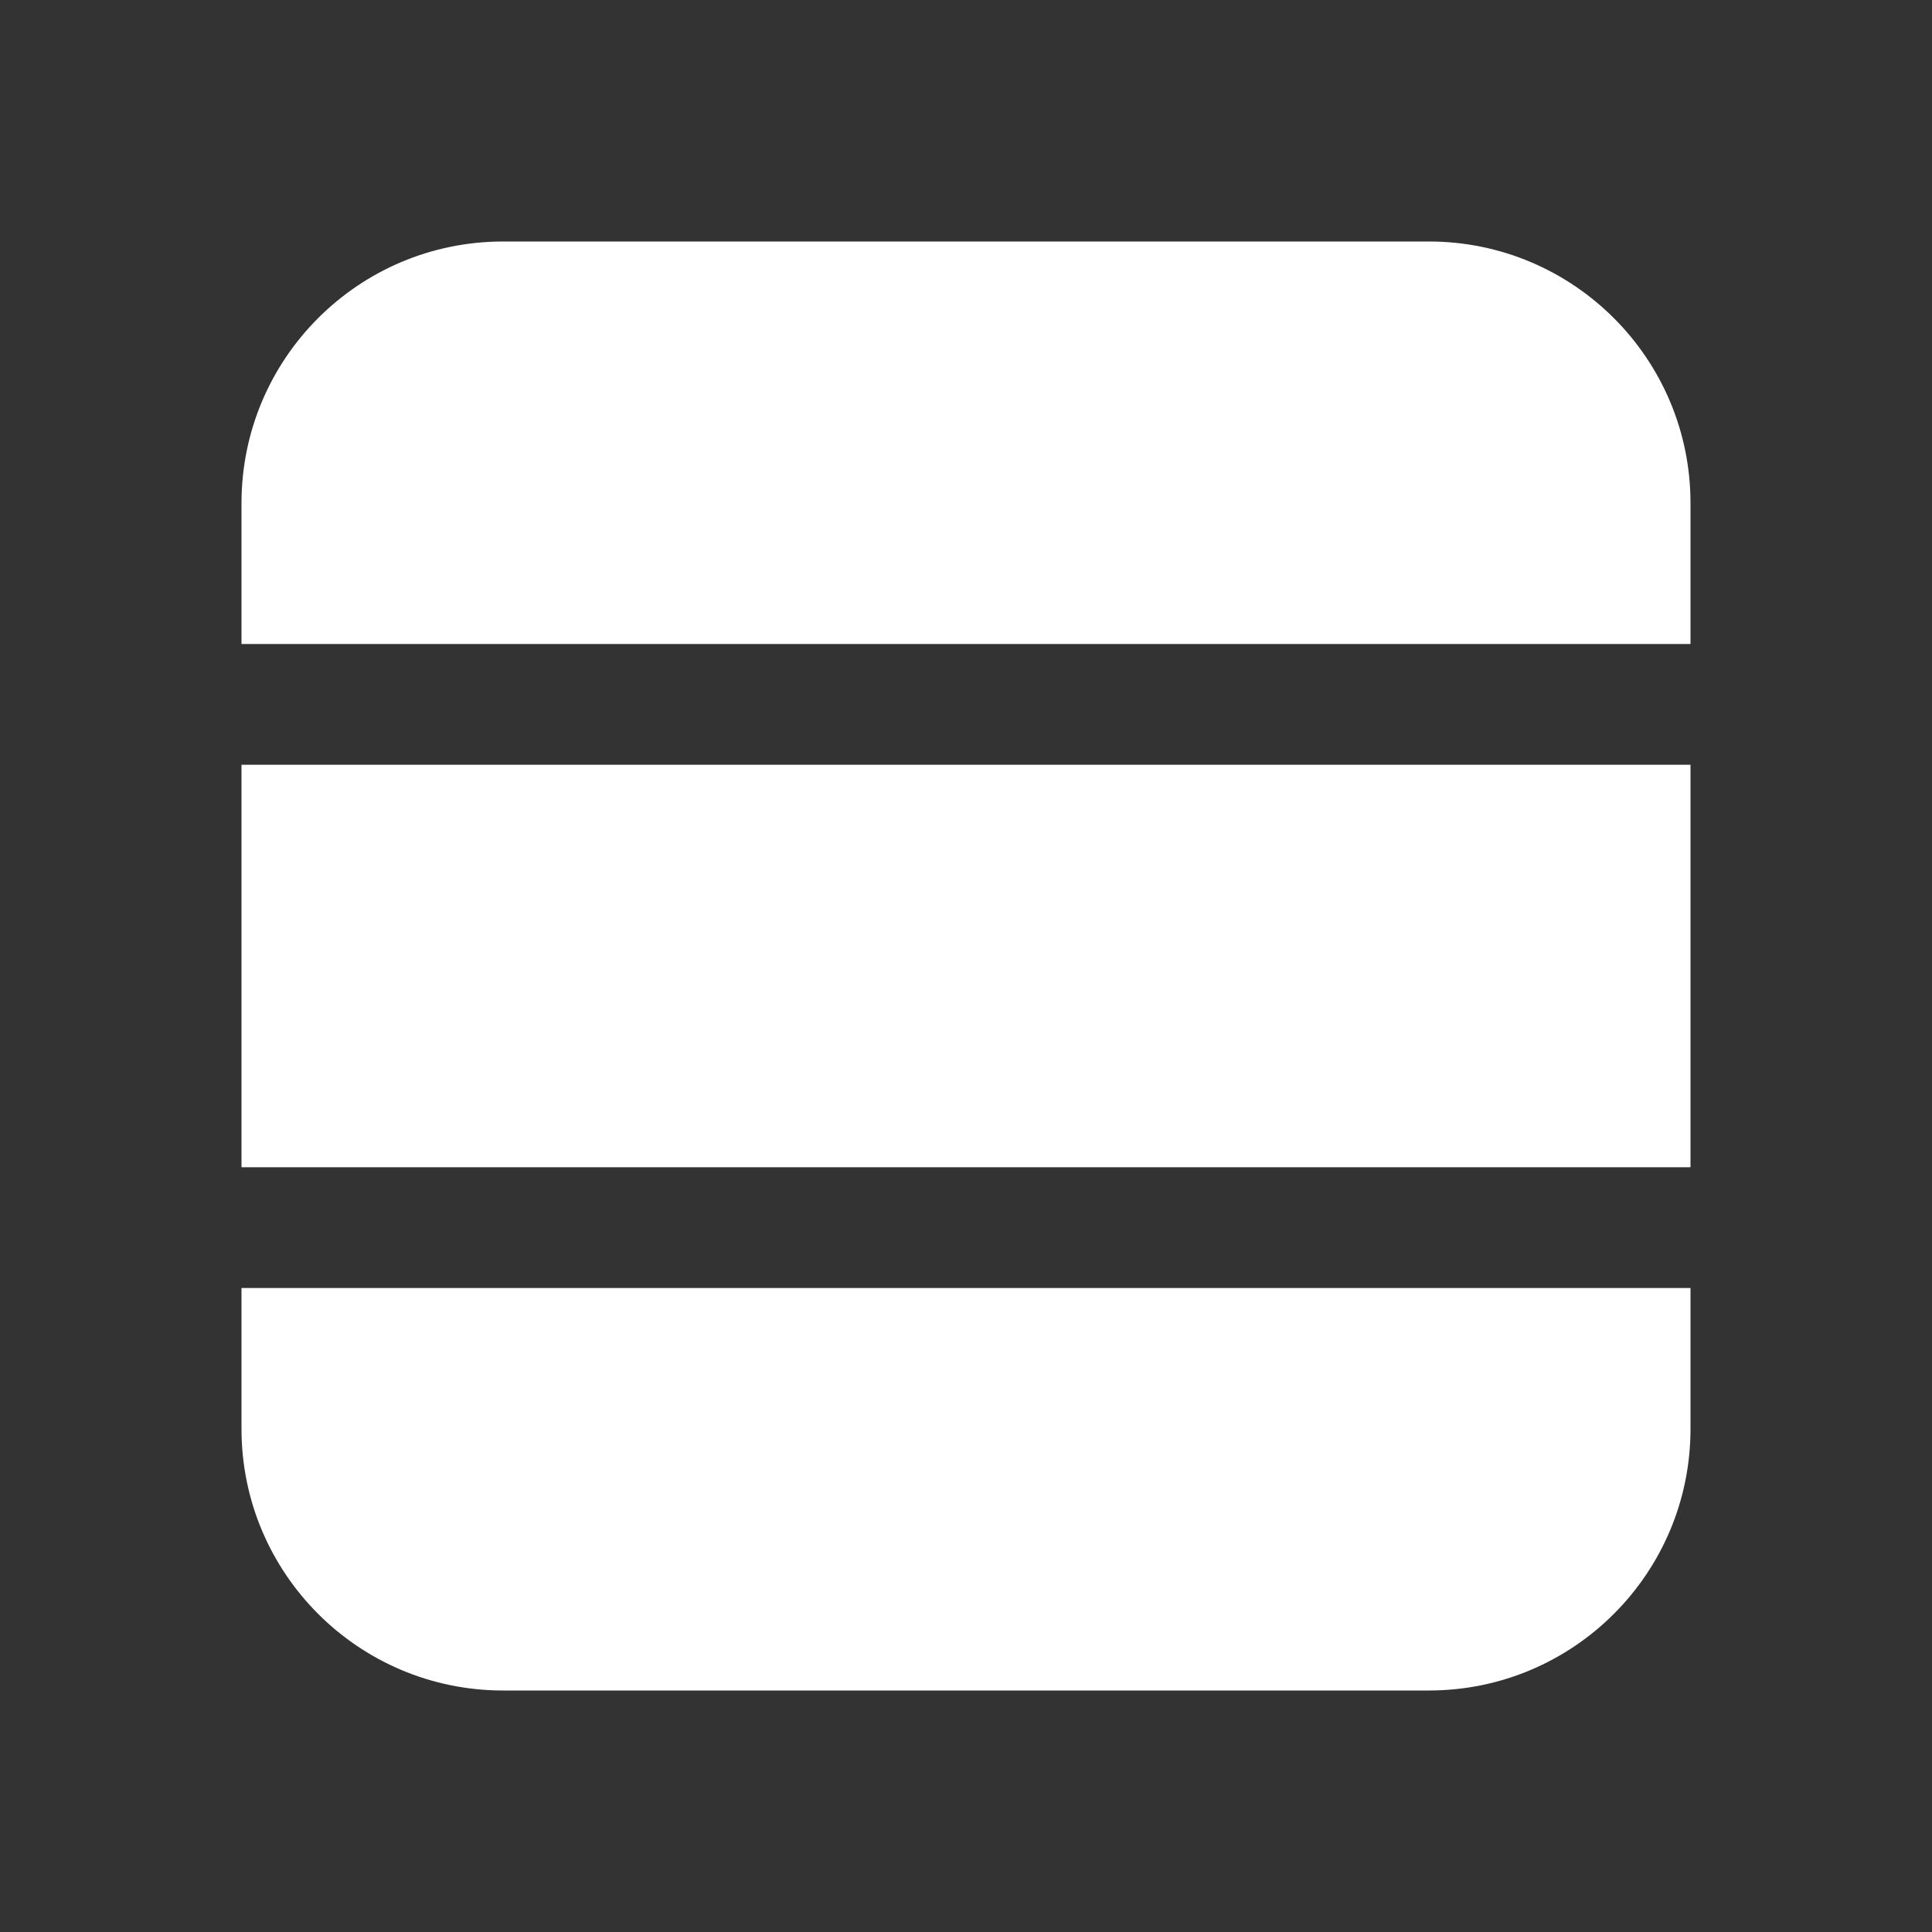 <svg width="24" height="24" viewBox="0 0 24 24" fill="none" xmlns="http://www.w3.org/2000/svg">
<rect x="0" y="0" width="24" height="24" fill="#333333" stroke="none"/>
<path d="M21 14.5V9.5H3V14.5H21ZM3 16V17.75C3 19.545 4.455 21 6.25 21H17.75C19.545 21 21 19.545 21 17.75V16H3ZM21 6.25V8H3V6.25C3 4.455 4.455 3 6.25 3H17.75C19.545 3 21 4.455 21 6.25Z" fill="#ffffff"/>
</svg>
